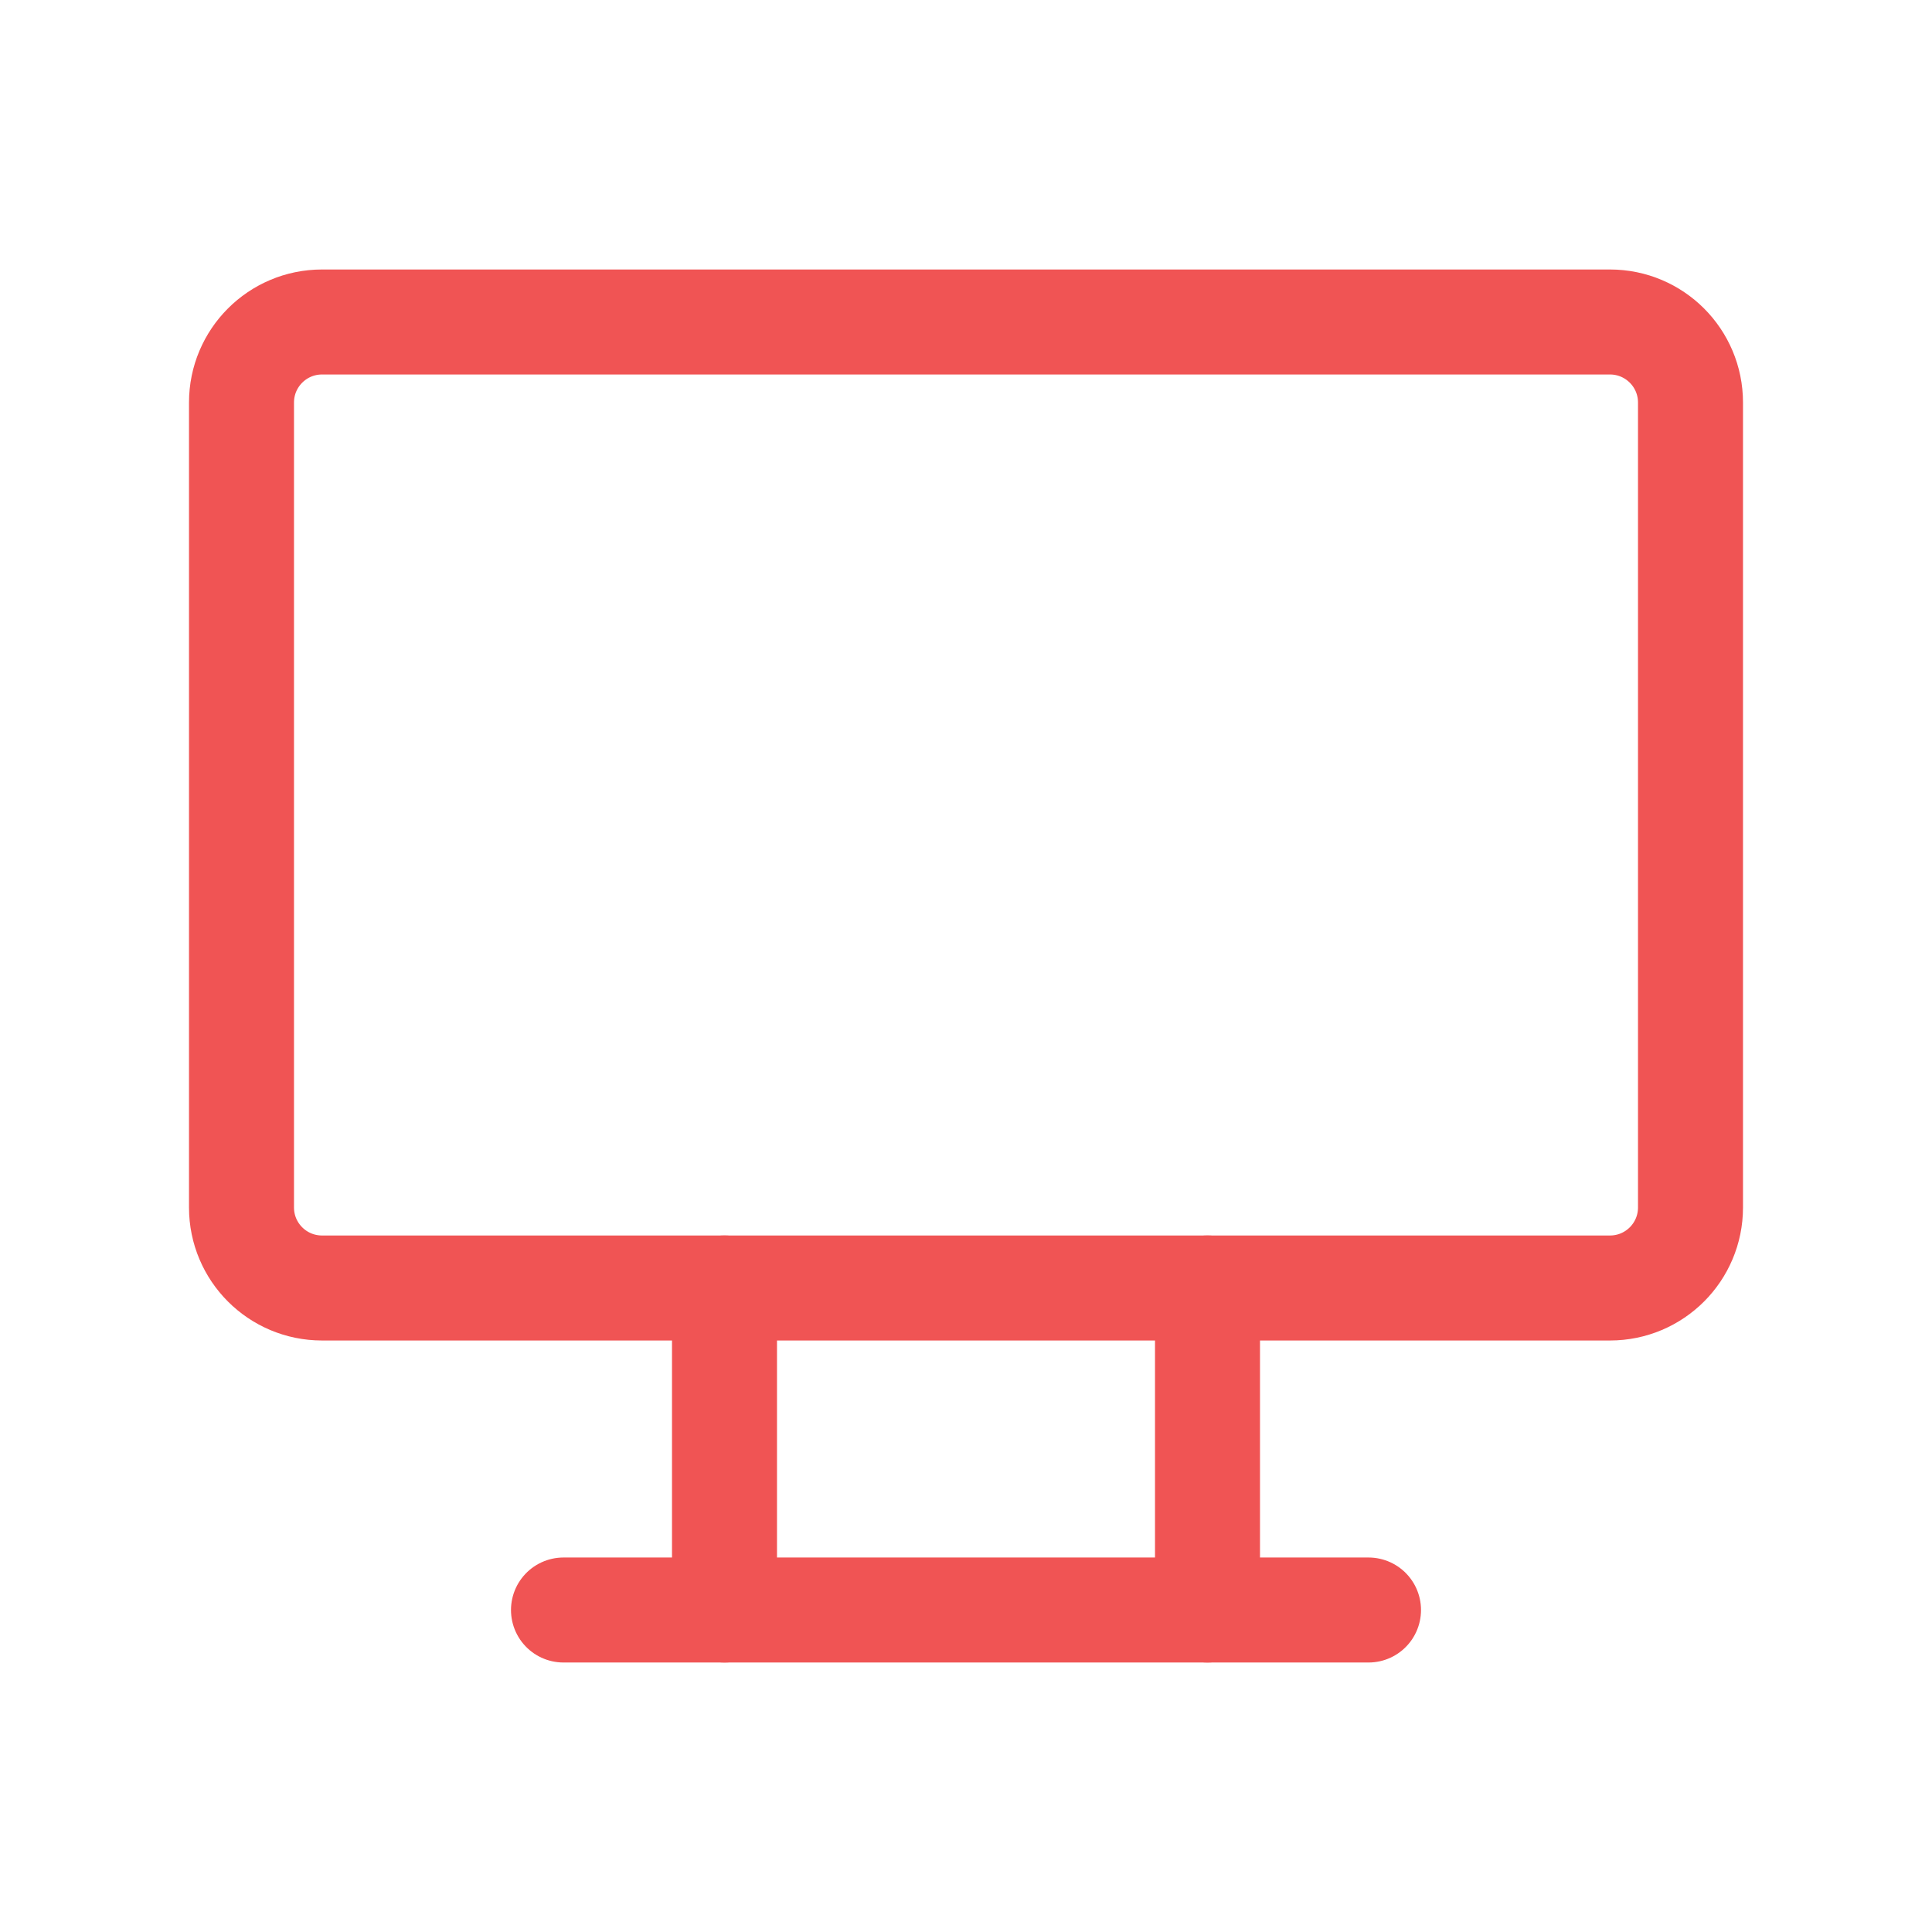 <svg width="92" height="92" viewBox="0 0 92 92" fill="none" xmlns="http://www.w3.org/2000/svg">
<path d="M76.667 15.333H15.333C13.216 15.333 11.5 17.05 11.5 19.167V57.5C11.5 59.617 13.216 61.333 15.333 61.333H76.667C78.784 61.333 80.5 59.617 80.5 57.5V19.167C80.5 17.05 78.784 15.333 76.667 15.333Z" stroke="#F05454" stroke-width="5" stroke-linecap="round" stroke-linejoin="round"/>
<path d="M26.833 76.667H65.167" stroke="#F05454" stroke-width="5" stroke-linecap="round" stroke-linejoin="round"/>
<path d="M34.5 61.333V76.667" stroke="#F05454" stroke-width="5" stroke-linecap="round" stroke-linejoin="round"/>
<path d="M57.5 61.333V76.667" stroke="#F05454" stroke-width="5" stroke-linecap="round" stroke-linejoin="round"/>
</svg>
